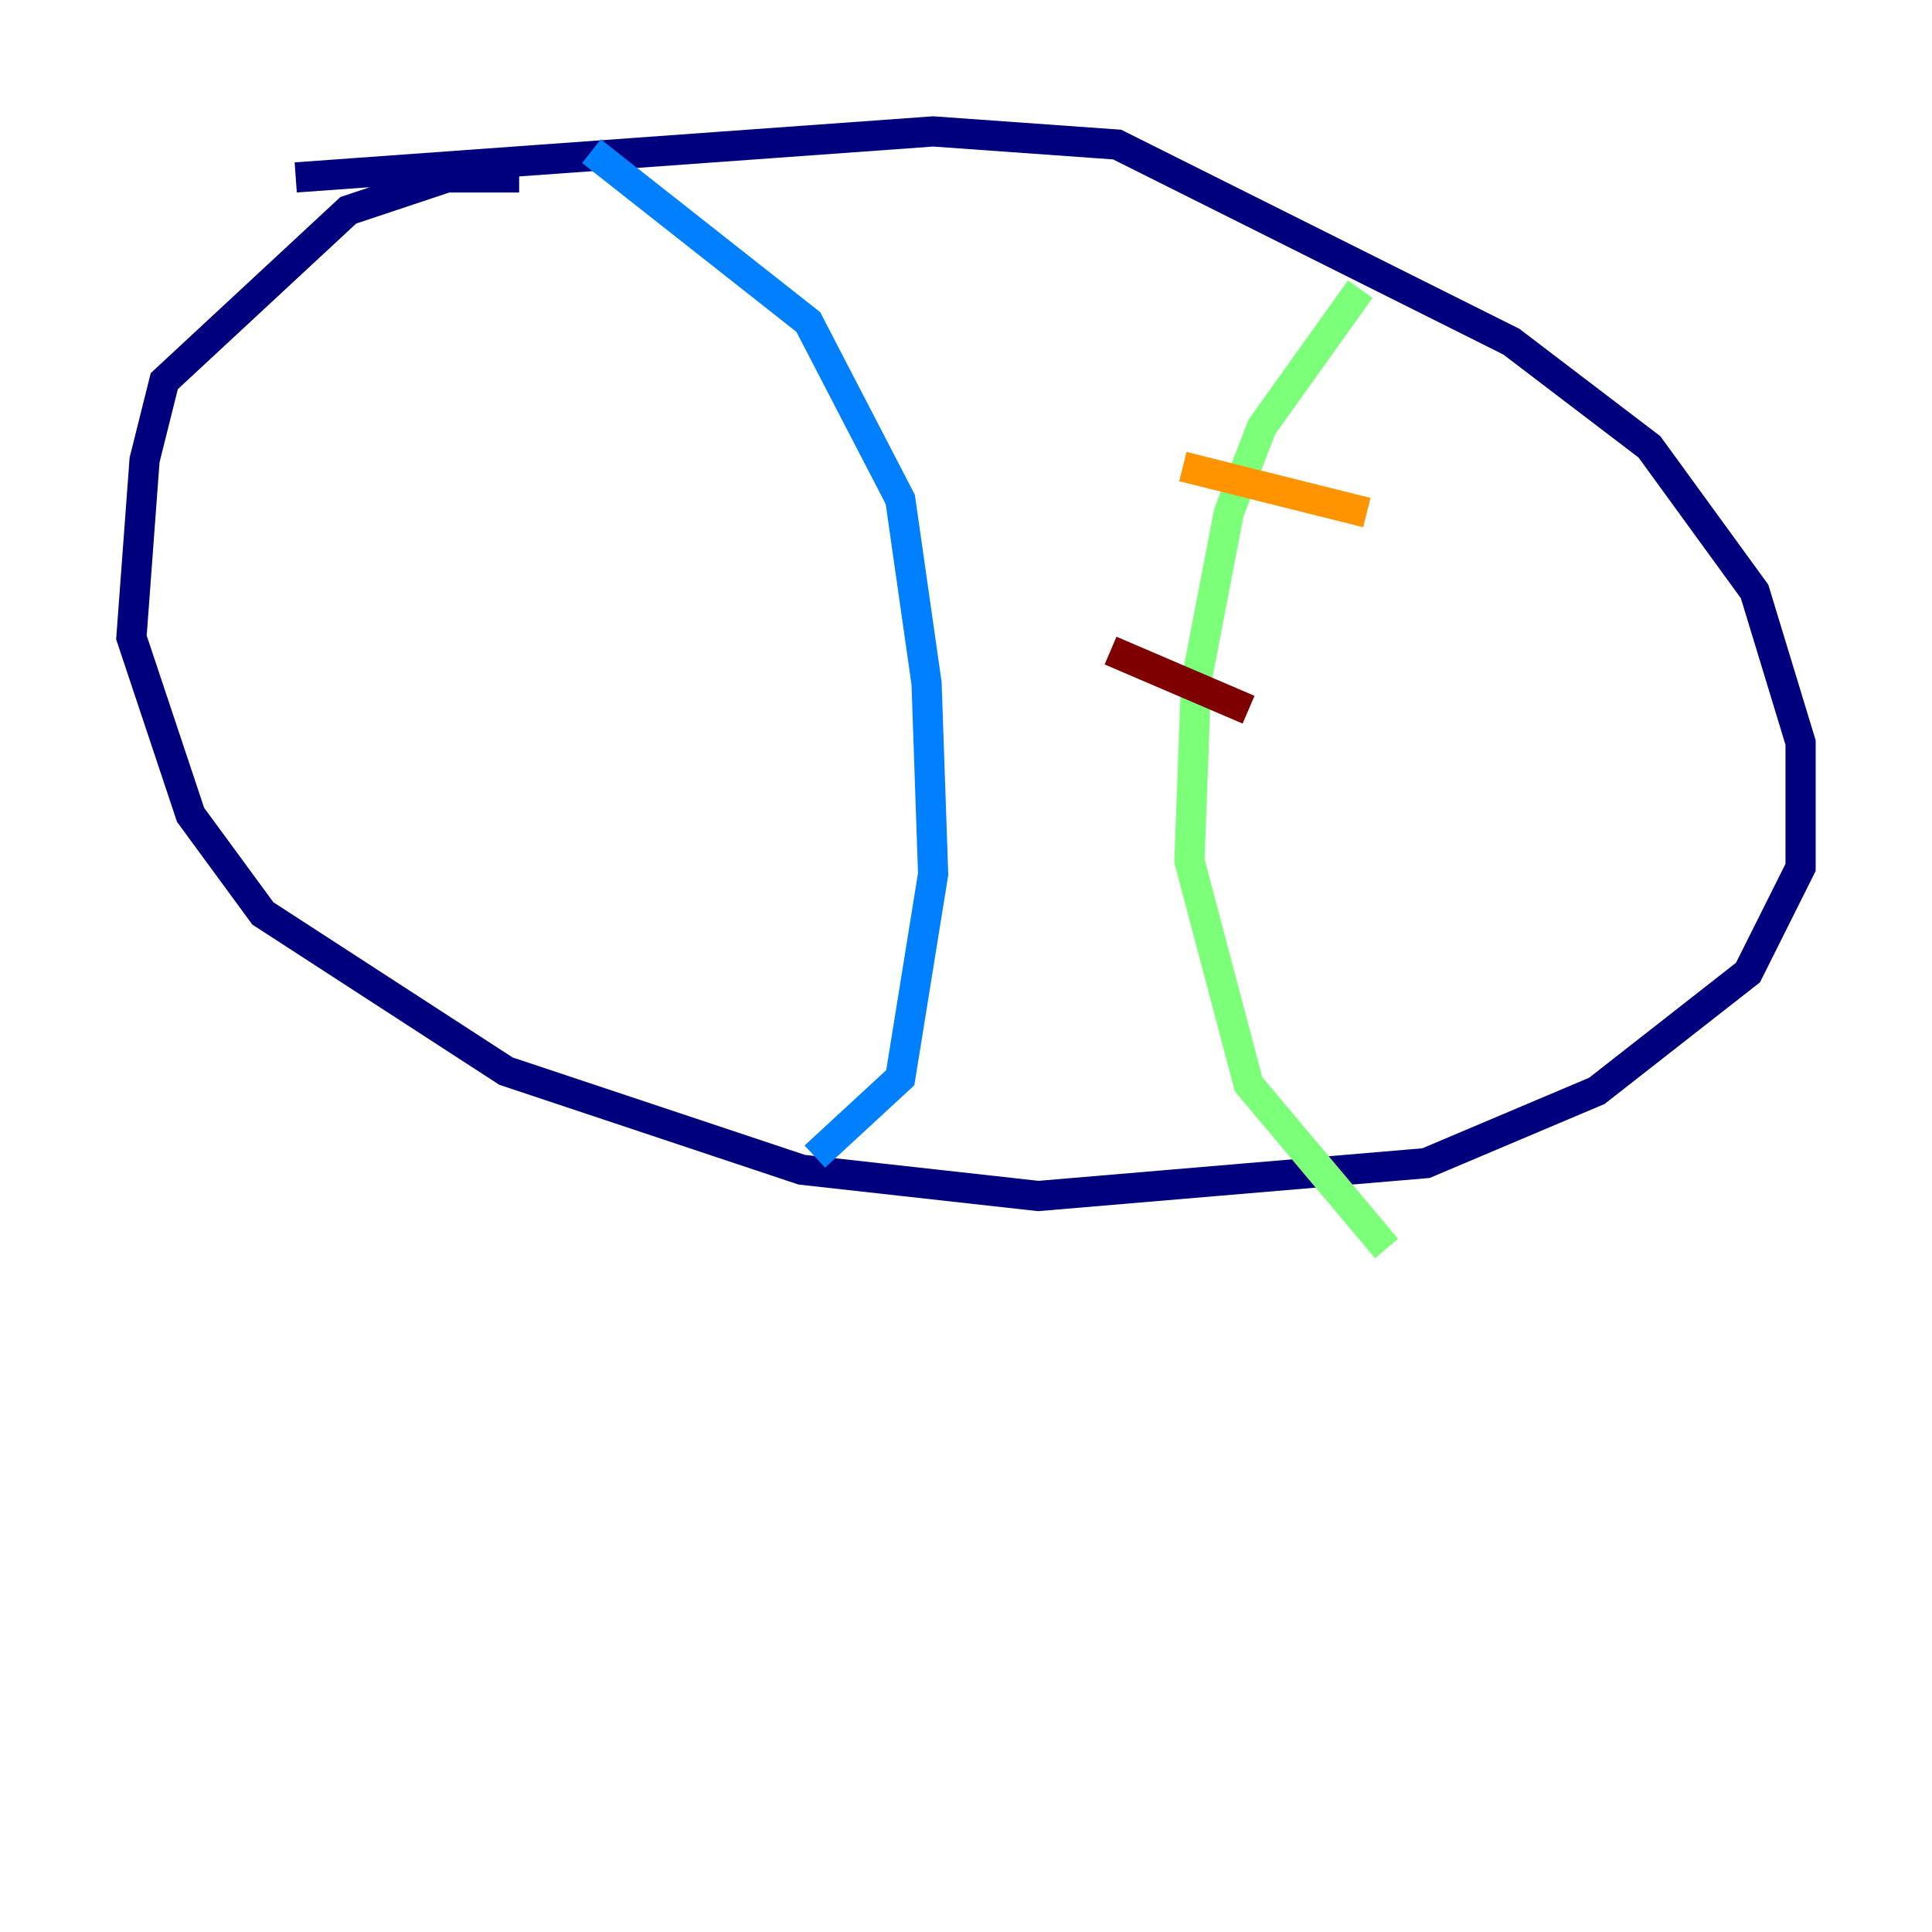 <?xml version="1.0" encoding="utf-8" ?>
<svg baseProfile="tiny" height="128" version="1.2" viewBox="0,0,128,128" width="128" xmlns="http://www.w3.org/2000/svg" xmlns:ev="http://www.w3.org/2001/xml-events" xmlns:xlink="http://www.w3.org/1999/xlink"><defs /><polyline fill="none" points="19.592,11.755 61.823,8.707 74.014,9.578 100.136,22.64 109.279,29.605 112.762,34.395 116.245,39.184 119.293,49.197 119.293,57.469 115.809,64.435 105.796,72.272 94.476,77.061 68.789,79.238 53.116,77.497 33.524,70.966 17.415,60.517 12.626,53.986 8.707,42.231 9.578,30.476 10.884,25.252 23.075,13.932 29.605,11.755 34.395,11.755" stroke="#00007f" stroke-width="2" /><polyline fill="none" points="39.184,10.014 53.551,21.333 59.646,33.088 61.388,45.279 61.823,57.905 59.646,71.401 53.986,76.626" stroke="#0080ff" stroke-width="2" /><polyline fill="none" points="90.122,19.157 83.592,28.299 81.415,33.959 79.238,45.279 78.803,57.034 82.721,71.837 91.864,82.721" stroke="#7cff79" stroke-width="2" /><polyline fill="none" points="78.367,30.912 90.558,33.959" stroke="#ff9400" stroke-width="2" /><polyline fill="none" points="73.578,43.102 82.721,47.02" stroke="#7f0000" stroke-width="2" /></svg>